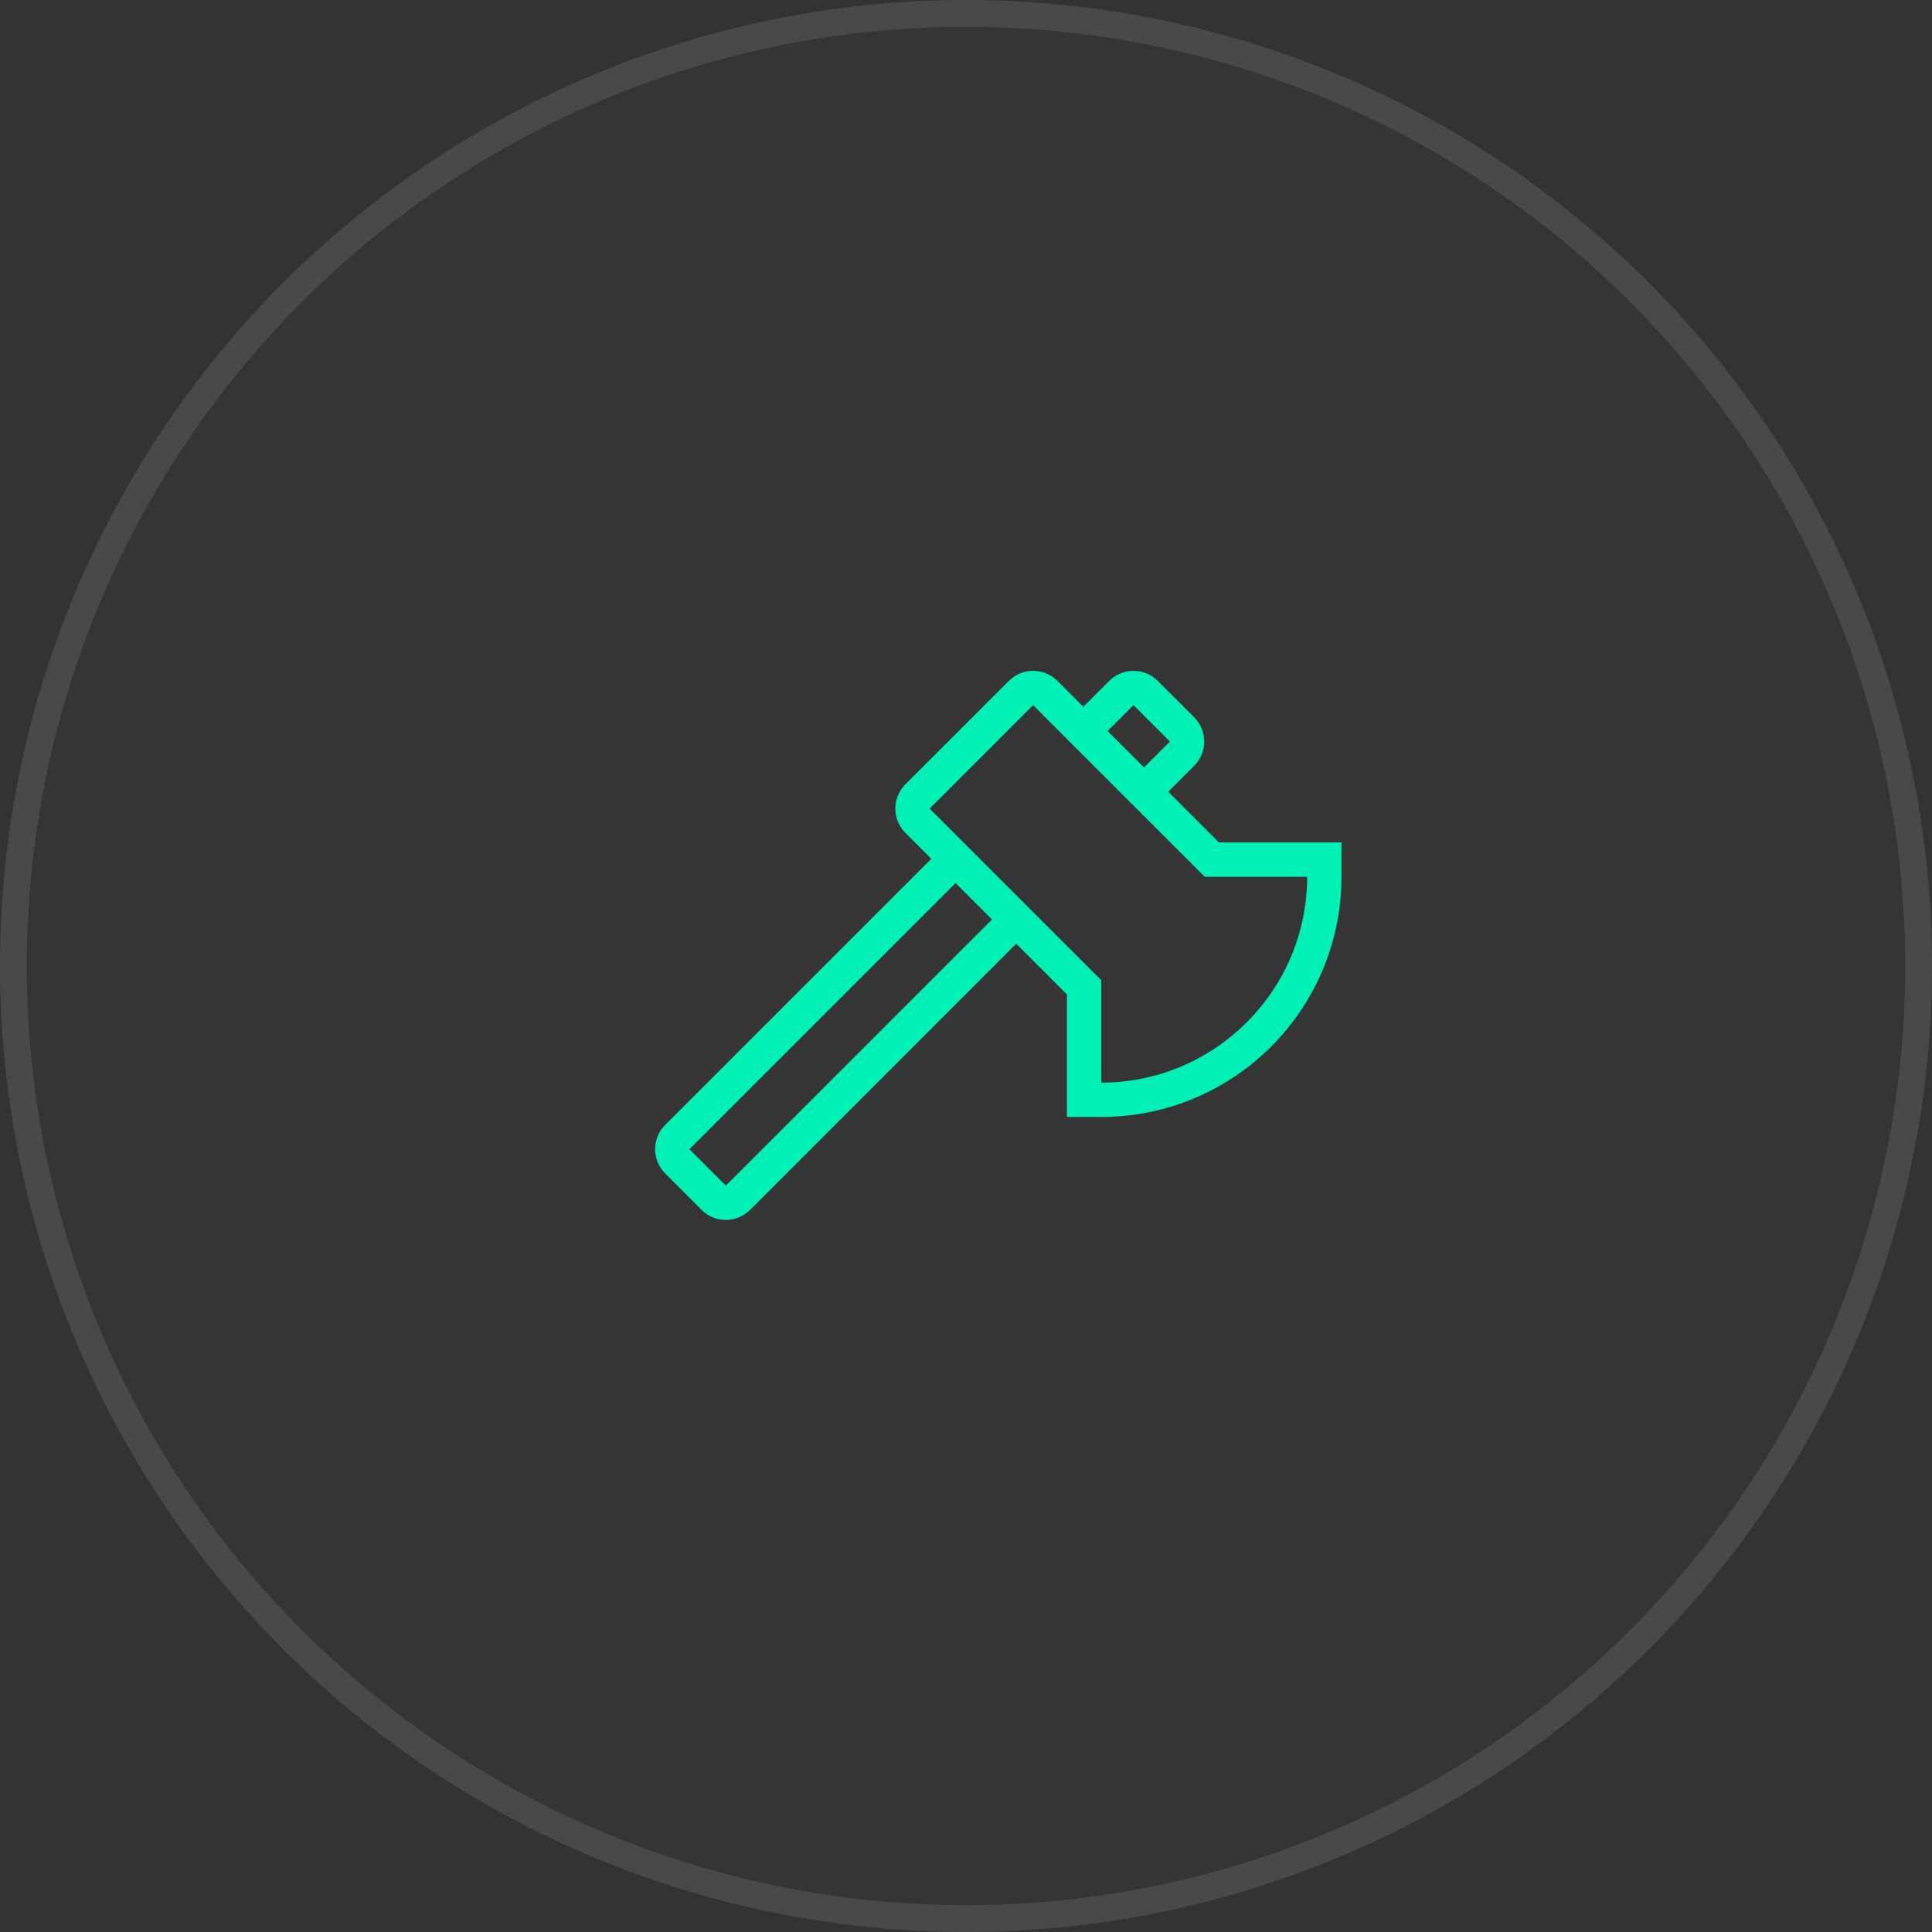 <svg width="72" height="72" viewBox="0 0 72 72" fill="none" xmlns="http://www.w3.org/2000/svg">
  <rect x="0" y="0" width="72" height="72" fill="#333333" stroke="none"/>
  <circle cx="36" cy="36" r="36" fill="#C4C4C4" fill-opacity="0.02"/>
  <circle cx="36" cy="36" r="35.5" stroke="white" stroke-opacity="0.1"/>
  <path d="M45.426 31.395L43.537 29.506L44.503 28.54C45.002 28.04 45.002 27.23 44.503 26.731L43.146 25.375C42.897 25.125 42.569 25 42.242 25C41.914 25 41.587 25.125 41.337 25.375L40.372 26.34L39.407 25.375C39.157 25.125 38.83 25 38.502 25C38.175 25 37.847 25.125 37.598 25.375L33.741 29.231C33.242 29.73 33.242 30.54 33.741 31.039L34.707 32.005L24.789 41.923C24.289 42.423 24.289 43.233 24.789 43.732L26.145 45.089C26.395 45.338 26.722 45.463 27.05 45.463C27.377 45.463 27.704 45.338 27.954 45.089L37.872 35.17L39.761 37.06V41.626H41.04C45.985 41.626 49.993 37.618 49.993 32.674V31.395H45.426ZM42.241 26.279H42.242L43.598 27.635L42.633 28.601L41.276 27.244L42.241 26.279ZM27.05 44.184L25.693 42.828L35.611 32.909L36.968 34.266L27.05 44.184ZM41.04 40.347V36.53L34.646 30.135L38.501 26.279H38.502L44.897 32.674H48.714C48.714 36.905 45.272 40.347 41.04 40.347Z" fill="#00F0B5"/>
</svg>
